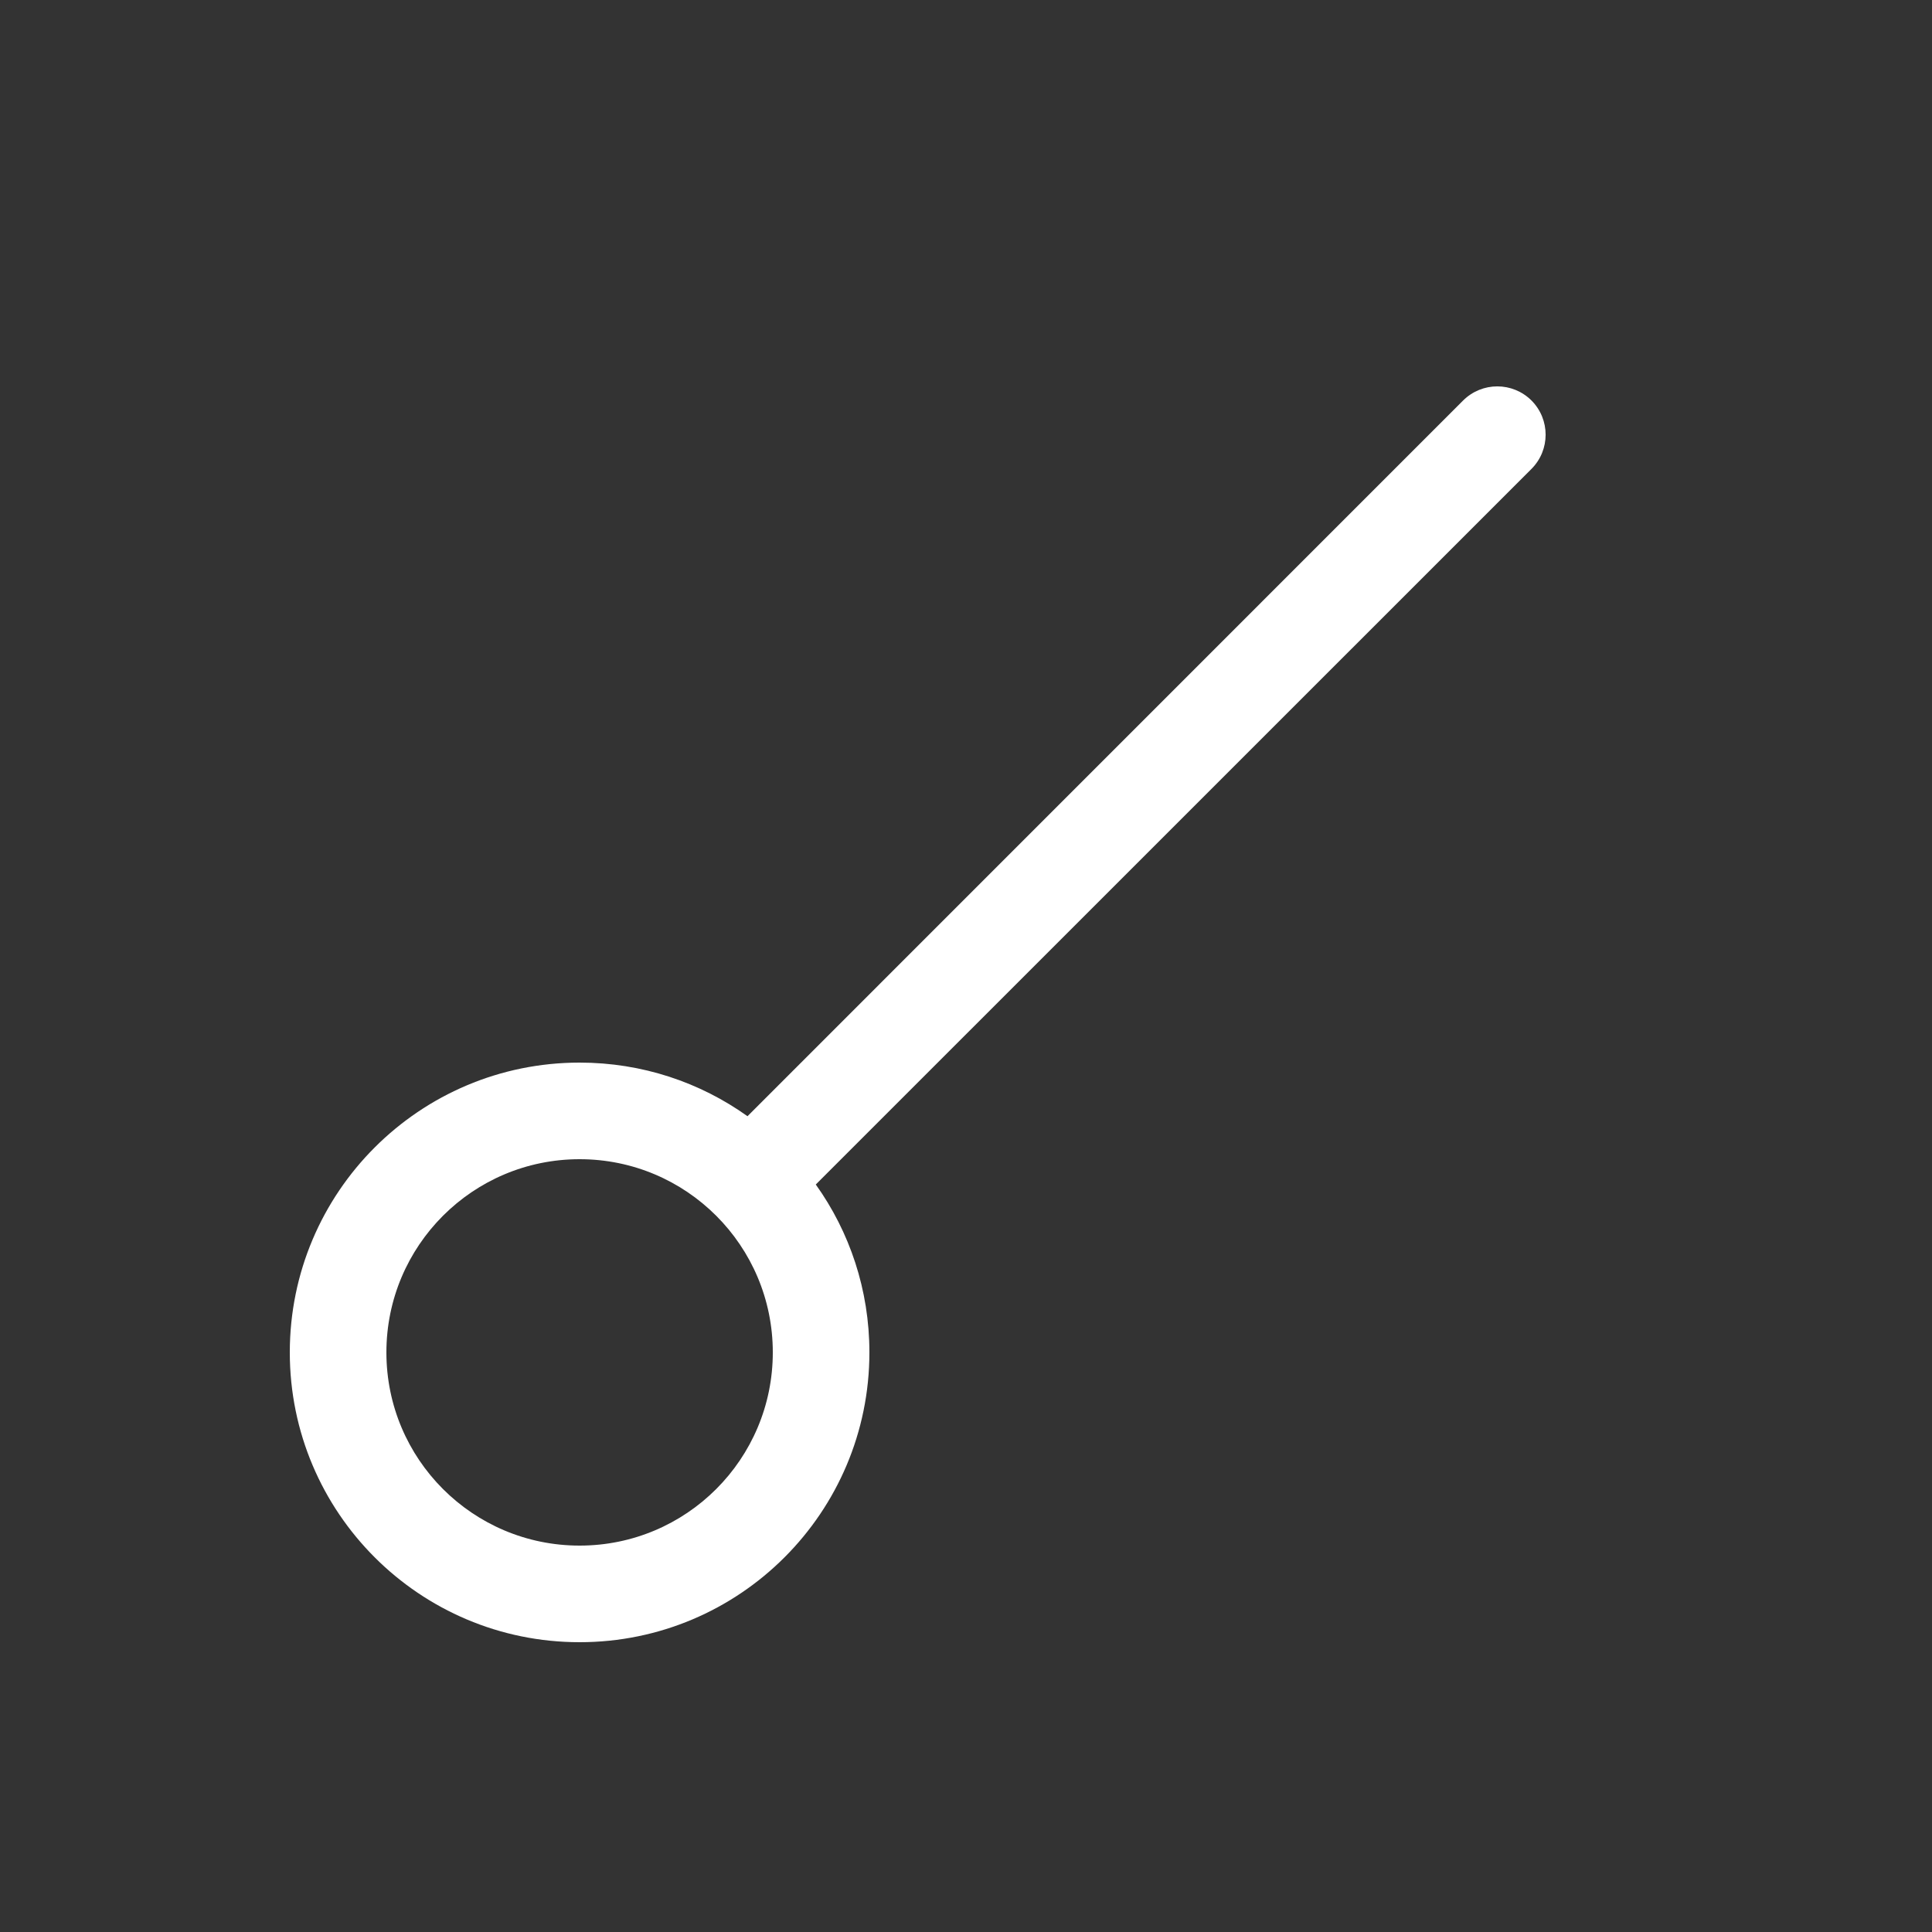 <svg width="20" height="20" viewBox="0 0 20 20" fill="none" xmlns="http://www.w3.org/2000/svg">
<rect x="0" y="0" width="20" height="20" fill="#333333" stroke="none"/>
<path d="M15.854 4.854C16.049 4.658 16.049 4.342 15.854 4.146C15.658 3.951 15.342 3.951 15.146 4.146L7.738 11.555C7.248 11.205 6.648 11 6 11C4.343 11 3 12.343 3 14C3 15.657 4.343 17 6 17C7.657 17 9 15.657 9 14C9 13.352 8.795 12.752 8.445 12.262L15.854 4.854ZM4 14C4 12.895 4.895 12 6 12C7.105 12 8 12.895 8 14C8 15.105 7.105 16 6 16C4.895 16 4 15.105 4 14Z" fill="#ffffff"/>
</svg>
